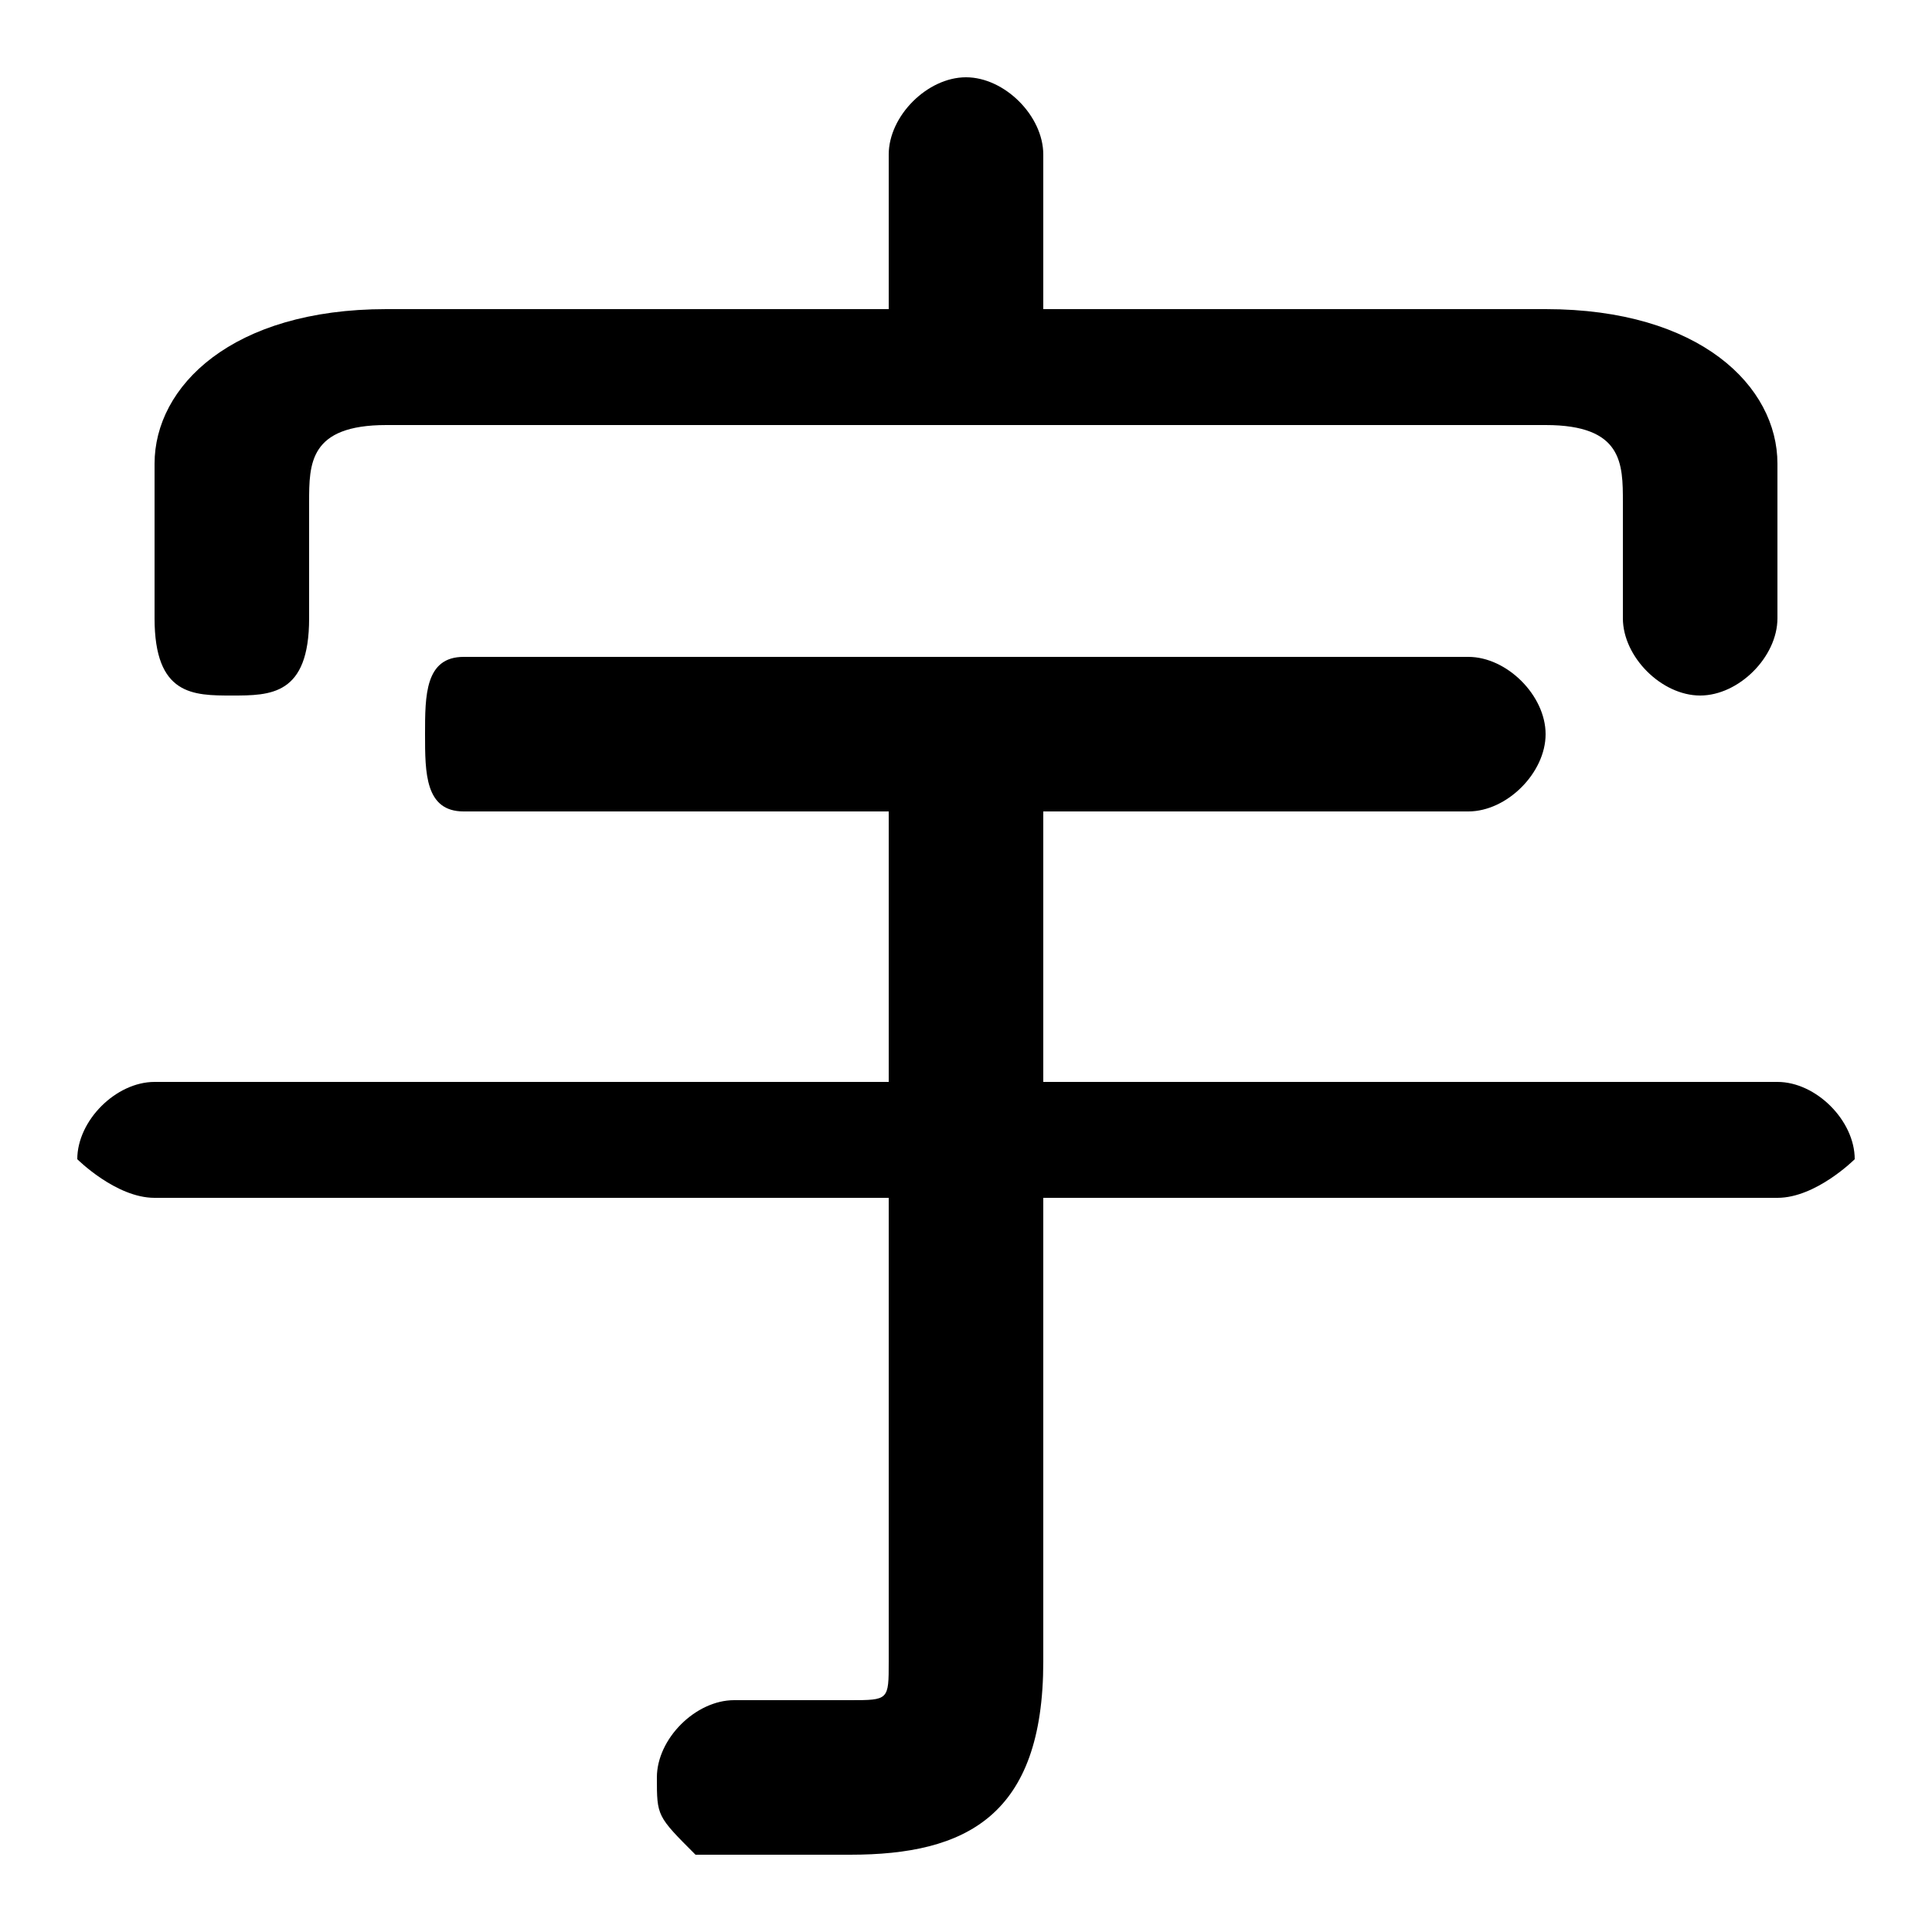 <svg xmlns="http://www.w3.org/2000/svg" viewBox="0 -44.0 50.0 50.0">
    <rect x="0" y="-44.0" width="50.0" height="50.0" fill="#808080" stroke="none"/>
    <g transform="scale(1, -1)">
        <!-- ボディの枠 -->
        <rect x="0" y="-6.0" width="50.0" height="50.0"
            stroke="white" fill="white"/>
        <!-- グリフ座標系の原点 -->
        <circle cx="0" cy="0" r="5" fill="white"/>
        <!-- グリフのアウトライン -->
        <g style="fill:black;stroke:#000000;stroke-width:0;stroke-linecap:round;stroke-linejoin:round;">
        <path d="M 27.0 36.0 L 27.0 40.0 C 27.0 41.0 26.0 42.0 25.0 42.0 C 24.0 42.0 23.0 41.0 23.0 40.0 L 23.0 36.0 L 10.0 36.0 C 6.0 36.0 4.0 34.0 4.0 32.0 L 4.0 28.0 C 4.0 26.0 5.0 26.0 6.0 26.0 C 7.0 26.0 8.0 26.0 8.0 28.0 L 8.0 31.0 C 8.0 32.0 8.0 33.0 10.0 33.0 L 40.0 33.0 C 42.0 33.0 42.0 32.0 42.0 31.0 L 42.0 28.0 C 42.0 27.0 43.0 26.0 44.0 26.0 C 45.0 26.0 46.0 27.0 46.0 28.0 L 46.0 32.0 C 46.0 34.0 44.0 36.0 40.0 36.0 Z M 23.0 13.0 L 23.0 1.0 C 23.0 -0.0 23.0 -0.0 22.0 -0.0 C 21.0 -0.0 20.0 -0.0 19.0 -0.0 C 18.0 0.0 17.0 -1.0 17.0 -2.0 C 17.0 -3.0 17.0 -3.0 18.0 -4.0 C 19.0 -4.0 21.0 -4.0 22.0 -4.0 C 25.0 -4.0 27.0 -3.0 27.0 1.0 L 27.0 13.0 L 46.0 13.0 C 47.0 13.0 48.0 14.0 48.0 14.0 C 48.0 15.0 47.0 16.0 46.0 16.0 L 27.0 16.0 L 27.0 23.0 L 38.0 23.0 C 39.0 23.0 40.0 24.0 40.0 25.0 C 40.0 26.0 39.0 27.0 38.0 27.0 L 12.0 27.0 C 11.0 27.0 11.0 26.0 11.0 25.0 C 11.0 24.0 11.0 23.0 12.0 23.0 L 23.0 23.0 L 23.0 16.0 L 4.0 16.0 C 3.0 16.0 2.0 15.0 2.0 14.0 C 2.0 14.0 3.0 13.0 4.0 13.0 Z"/>
    </g>
    </g>
</svg>
